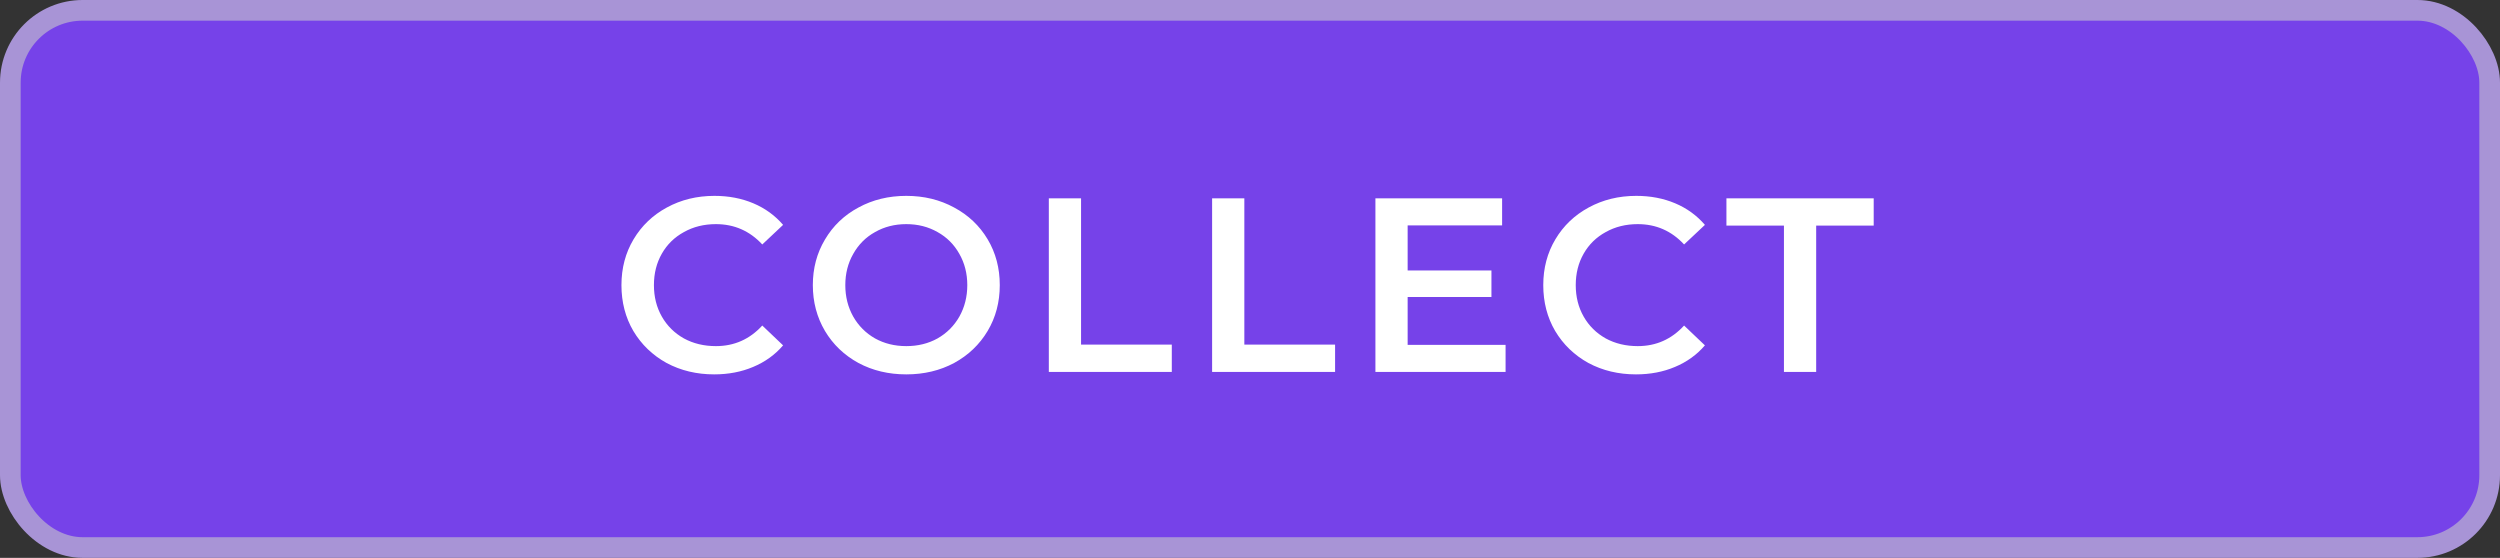 <svg width="121" height="27" viewBox="0 0 121 27" fill="none" xmlns="http://www.w3.org/2000/svg">
<rect x="0" y="0" width="121" height="27" fill="#333333" stroke="none"/>
<rect x="0.5" y="0.5" width="120" height="26" rx="3.5" fill="#7642E9"/>
<path d="M34.566 18.12C33.718 18.12 32.95 17.936 32.262 17.568C31.582 17.192 31.046 16.676 30.654 16.02C30.27 15.364 30.078 14.624 30.078 13.8C30.078 12.976 30.274 12.236 30.666 11.58C31.058 10.924 31.594 10.412 32.274 10.044C32.962 9.668 33.73 9.48 34.578 9.48C35.266 9.48 35.894 9.6 36.462 9.84C37.03 10.08 37.51 10.428 37.902 10.884L36.894 11.832C36.286 11.176 35.538 10.848 34.65 10.848C34.074 10.848 33.558 10.976 33.102 11.232C32.646 11.48 32.29 11.828 32.034 12.276C31.778 12.724 31.65 13.232 31.65 13.8C31.65 14.368 31.778 14.876 32.034 15.324C32.29 15.772 32.646 16.124 33.102 16.38C33.558 16.628 34.074 16.752 34.65 16.752C35.538 16.752 36.286 16.42 36.894 15.756L37.902 16.716C37.51 17.172 37.026 17.52 36.45 17.76C35.882 18 35.254 18.12 34.566 18.12ZM43.865 18.12C43.009 18.12 42.237 17.936 41.549 17.568C40.861 17.192 40.321 16.676 39.929 16.02C39.537 15.356 39.341 14.616 39.341 13.8C39.341 12.984 39.537 12.248 39.929 11.592C40.321 10.928 40.861 10.412 41.549 10.044C42.237 9.668 43.009 9.48 43.865 9.48C44.721 9.48 45.493 9.668 46.181 10.044C46.869 10.412 47.409 10.924 47.801 11.58C48.193 12.236 48.389 12.976 48.389 13.8C48.389 14.624 48.193 15.364 47.801 16.02C47.409 16.676 46.869 17.192 46.181 17.568C45.493 17.936 44.721 18.12 43.865 18.12ZM43.865 16.752C44.425 16.752 44.929 16.628 45.377 16.38C45.825 16.124 46.177 15.772 46.433 15.324C46.689 14.868 46.817 14.36 46.817 13.8C46.817 13.24 46.689 12.736 46.433 12.288C46.177 11.832 45.825 11.48 45.377 11.232C44.929 10.976 44.425 10.848 43.865 10.848C43.305 10.848 42.801 10.976 42.353 11.232C41.905 11.48 41.553 11.832 41.297 12.288C41.041 12.736 40.913 13.24 40.913 13.8C40.913 14.36 41.041 14.868 41.297 15.324C41.553 15.772 41.905 16.124 42.353 16.38C42.801 16.628 43.305 16.752 43.865 16.752ZM50.763 9.6H52.323V16.68H56.715V18H50.763V9.6ZM58.666 9.6H60.226V16.68H64.618V18H58.666V9.6ZM72.87 16.692V18H66.57V9.6H72.702V10.908H68.13V13.092H72.186V14.376H68.13V16.692H72.87ZM79.182 18.12C78.334 18.12 77.566 17.936 76.878 17.568C76.198 17.192 75.662 16.676 75.27 16.02C74.886 15.364 74.694 14.624 74.694 13.8C74.694 12.976 74.89 12.236 75.282 11.58C75.674 10.924 76.21 10.412 76.89 10.044C77.578 9.668 78.346 9.48 79.194 9.48C79.882 9.48 80.51 9.6 81.078 9.84C81.646 10.08 82.126 10.428 82.518 10.884L81.51 11.832C80.902 11.176 80.154 10.848 79.266 10.848C78.69 10.848 78.174 10.976 77.718 11.232C77.262 11.48 76.906 11.828 76.65 12.276C76.394 12.724 76.266 13.232 76.266 13.8C76.266 14.368 76.394 14.876 76.65 15.324C76.906 15.772 77.262 16.124 77.718 16.38C78.174 16.628 78.69 16.752 79.266 16.752C80.154 16.752 80.902 16.42 81.51 15.756L82.518 16.716C82.126 17.172 81.642 17.52 81.066 17.76C80.498 18 79.87 18.12 79.182 18.12ZM86.343 10.92H83.559V9.6H90.687V10.92H87.903V18H86.343V10.92Z" fill="white"/>
<rect x="0.5" y="0.5" width="120" height="26" rx="3.5" stroke="#A894D6"/>
</svg>
